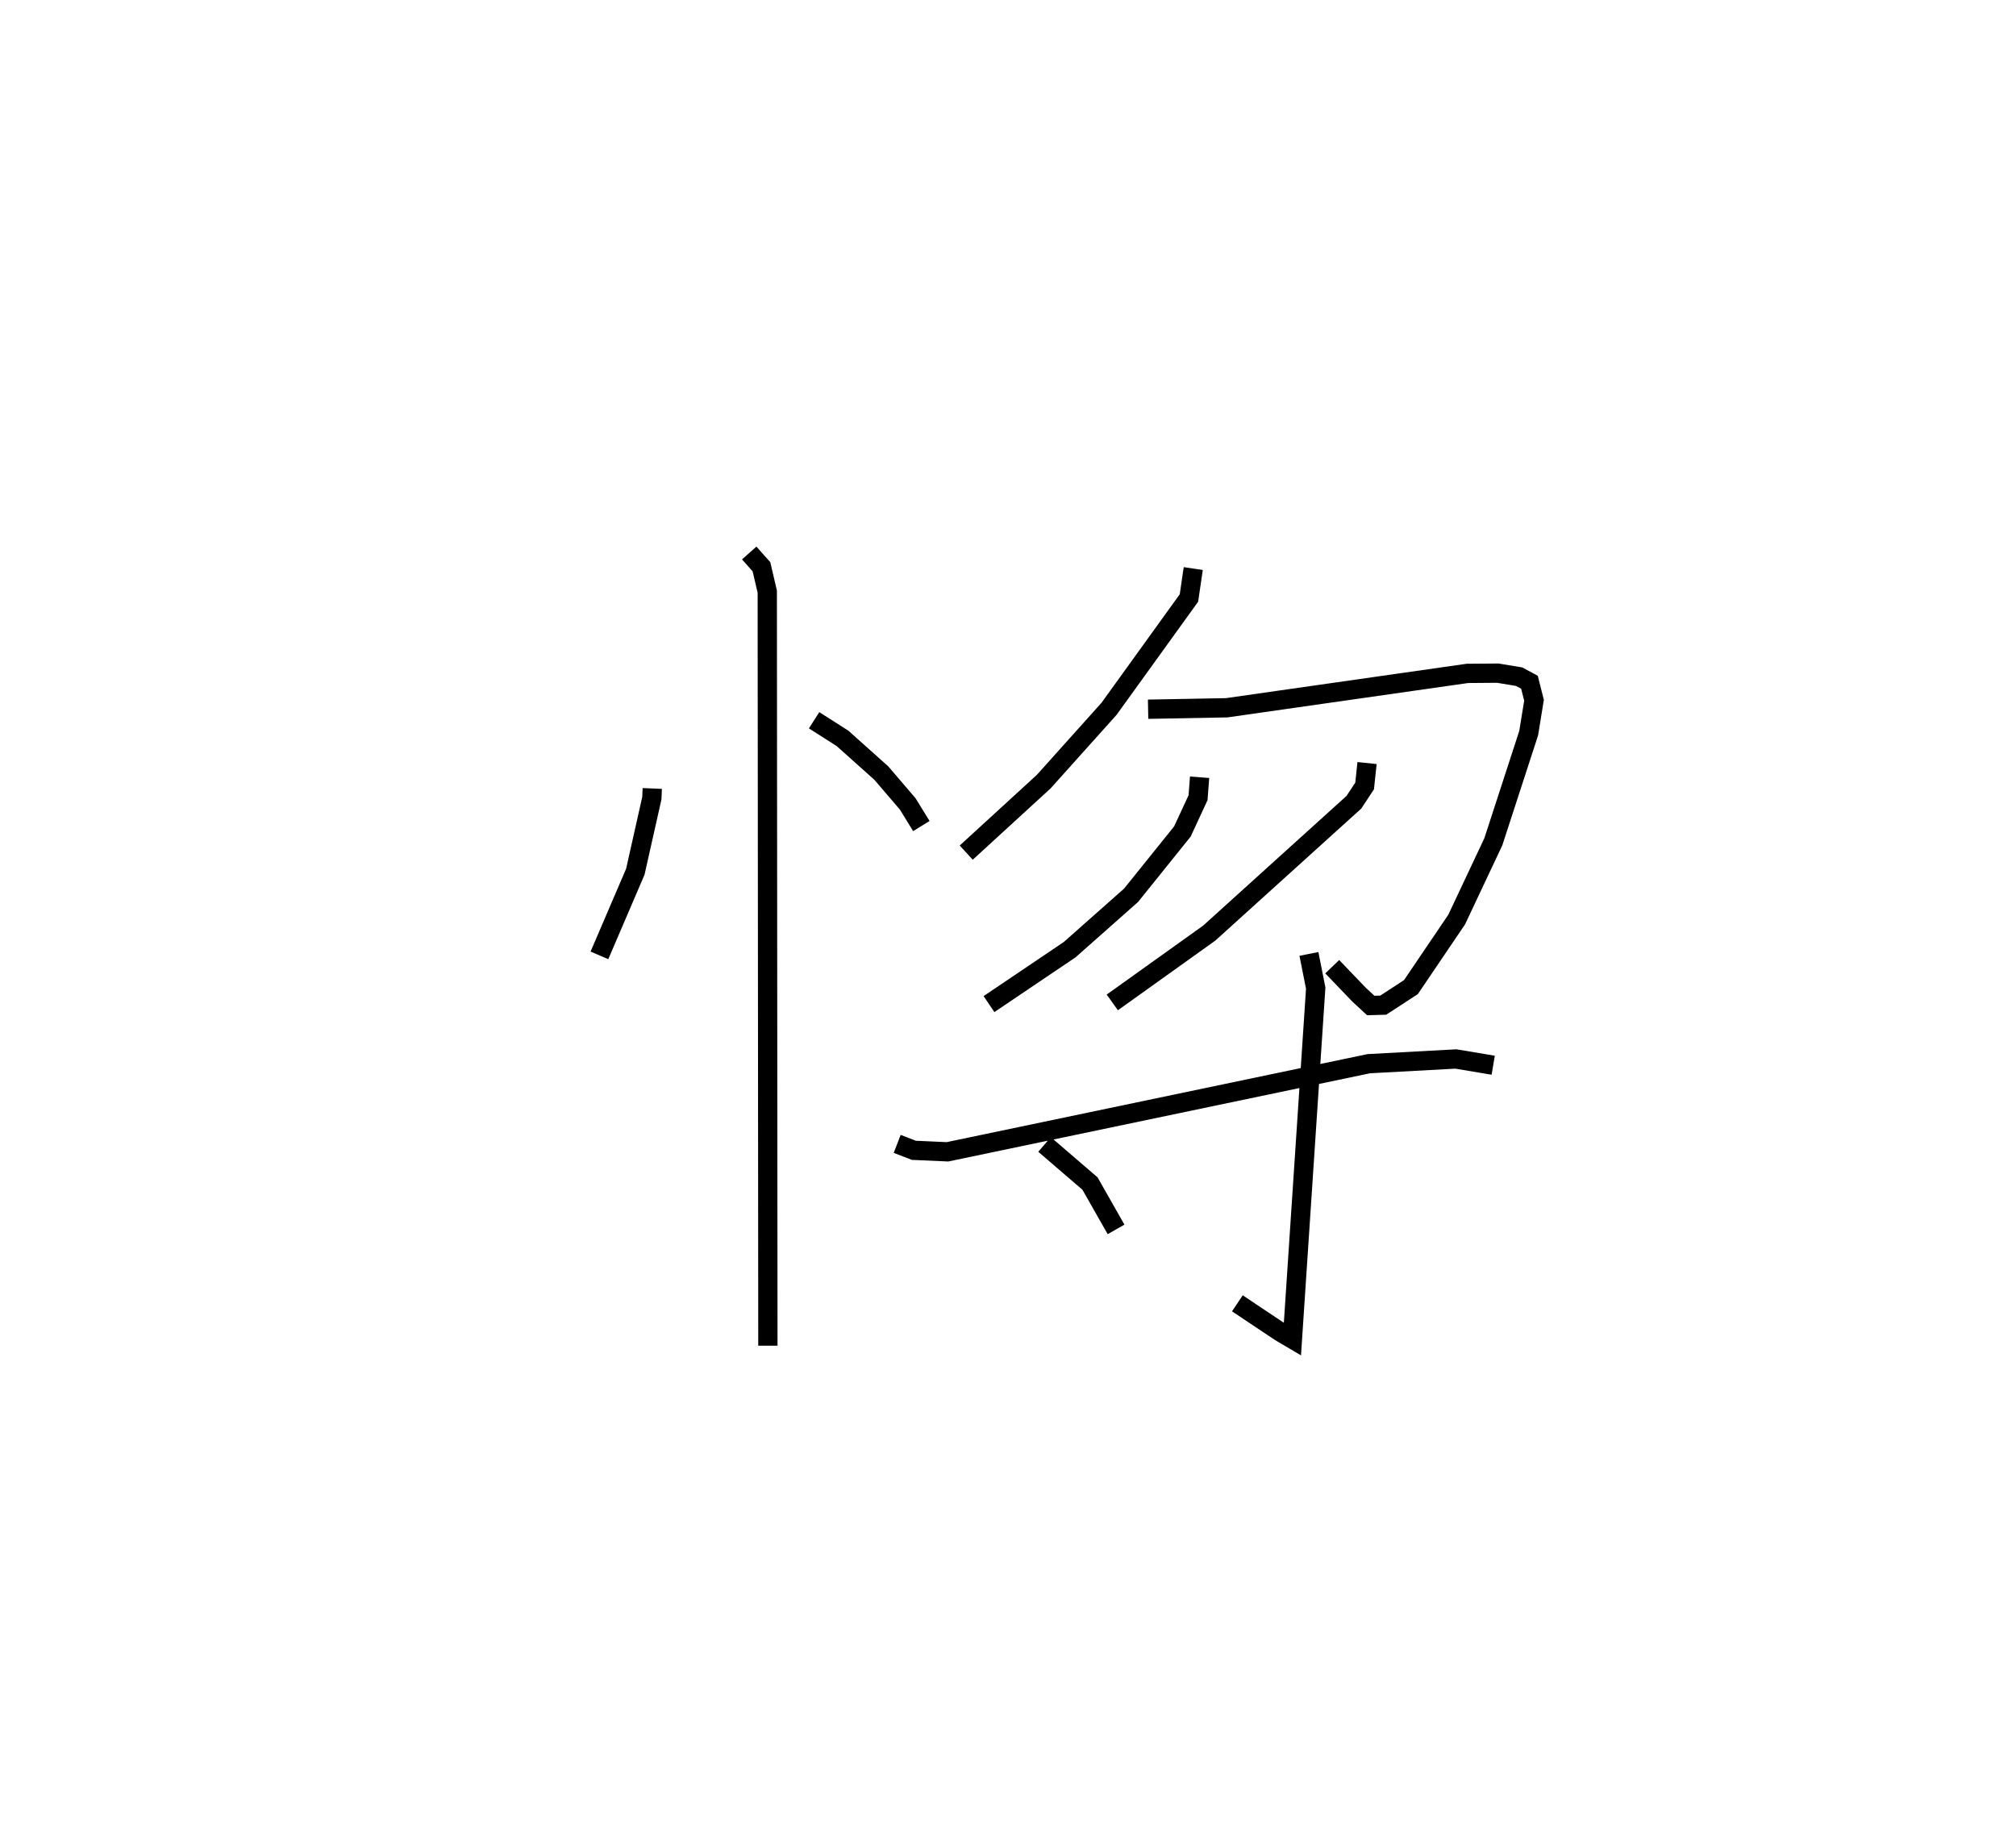 <?xml version="1.0" encoding="utf-8" ?>
<svg baseProfile="full" height="94.807" version="1.1" width="104.572" xmlns="http://www.w3.org/2000/svg" xmlns:ev="http://www.w3.org/2001/xml-events" xmlns:xlink="http://www.w3.org/1999/xlink"><defs /><rect fill="white" height="94.807" width="104.572" x="0" y="0" /><path d="M25,25 m0.0,0.0 m8.833,15.901 l-0.021,0.504 -0.858,3.817 l-1.861,4.337 m11.135,-12.197 l1.474,0.94 2.012,1.8 l1.369,1.598 0.709,1.151 m-8.929,-14.164 l0.634,0.713 0.302,1.29 l0.032,39.117 m22.064,-40.314 l-0.223,1.527 -4.145,5.749 l-3.388,3.777 -4.02,3.683 m9.434,-7.439 l4.075,-0.075 12.487,-1.784 l1.578,-0.012 1.106,0.183 l0.535,0.288 0.237,0.935 l-0.277,1.705 -1.834,5.636 l-1.901,4.035 -2.372,3.503 l-1.437,0.937 -0.648,0.018 l-0.611,-0.566 -1.387,-1.447 m-6.88,-9.827 l-0.08,1.061 -0.813,1.753 l-2.661,3.308 -3.186,2.822 l-4.184,2.823 m19.61,-12.504 l-0.126,1.189 -0.555,0.843 l-7.508,6.792 -5.025,3.593 m-11.158,7.339 l0.864,0.333 1.745,0.078 l21.851,-4.571 4.52,-0.245 l1.936,0.324 m-9.559,-5.773 l0.352,1.774 -1.208,18.207 l-0.627,-0.37 -2.229,-1.487 m-10.001,-8.24 l2.357,2.027 1.352,2.378 " fill="none" stroke="black" stroke-width="1" /></svg>